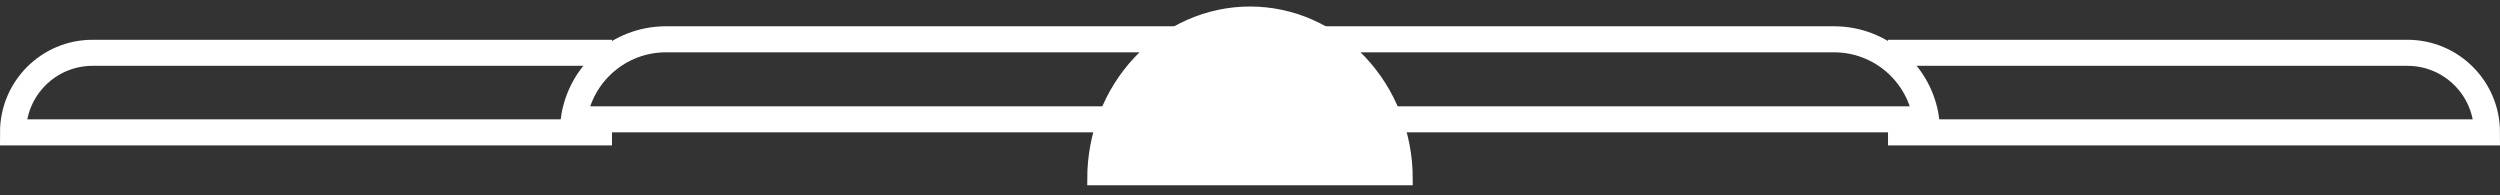 <svg width="192" height="15" viewBox="0 0 192 15" fill="none" xmlns="http://www.w3.org/2000/svg">
<rect x="0" y="0" width="192" height="15" fill="#333333" stroke="none"/>
<path d="M140.854 3.018C144.461 3.018 147.444 5.691 147.931 9.165L99 9.165L99 3.018L123.5 3.018L140.854 3.018Z" stroke="white" stroke-width="2"/>
<path d="M145 4.055L168 4.055L184.89 4.055C188.265 4.055 191 6.79 191 10.165V10.165L145 10.165" stroke="white" stroke-width="2"/>
<path d="M51.146 3.018C47.539 3.018 44.556 5.691 44.069 9.165L93 9.165L93 3.018L68.5 3.018L51.146 3.018Z" stroke="white" stroke-width="2"/>
<path d="M47 4.055L24 4.055L7.11 4.055C3.735 4.055 1 6.79 1 10.165V10.165L47 10.165" stroke="white" stroke-width="2"/>
<path d="M84 13.729C84 10.353 85.264 7.115 87.515 4.728C89.765 2.341 92.817 1 96 1C99.183 1 102.235 2.341 104.485 4.728C106.736 7.115 108 10.353 108 13.729L96 13.729L84 13.729Z" fill="white" stroke="white"/>
</svg>
